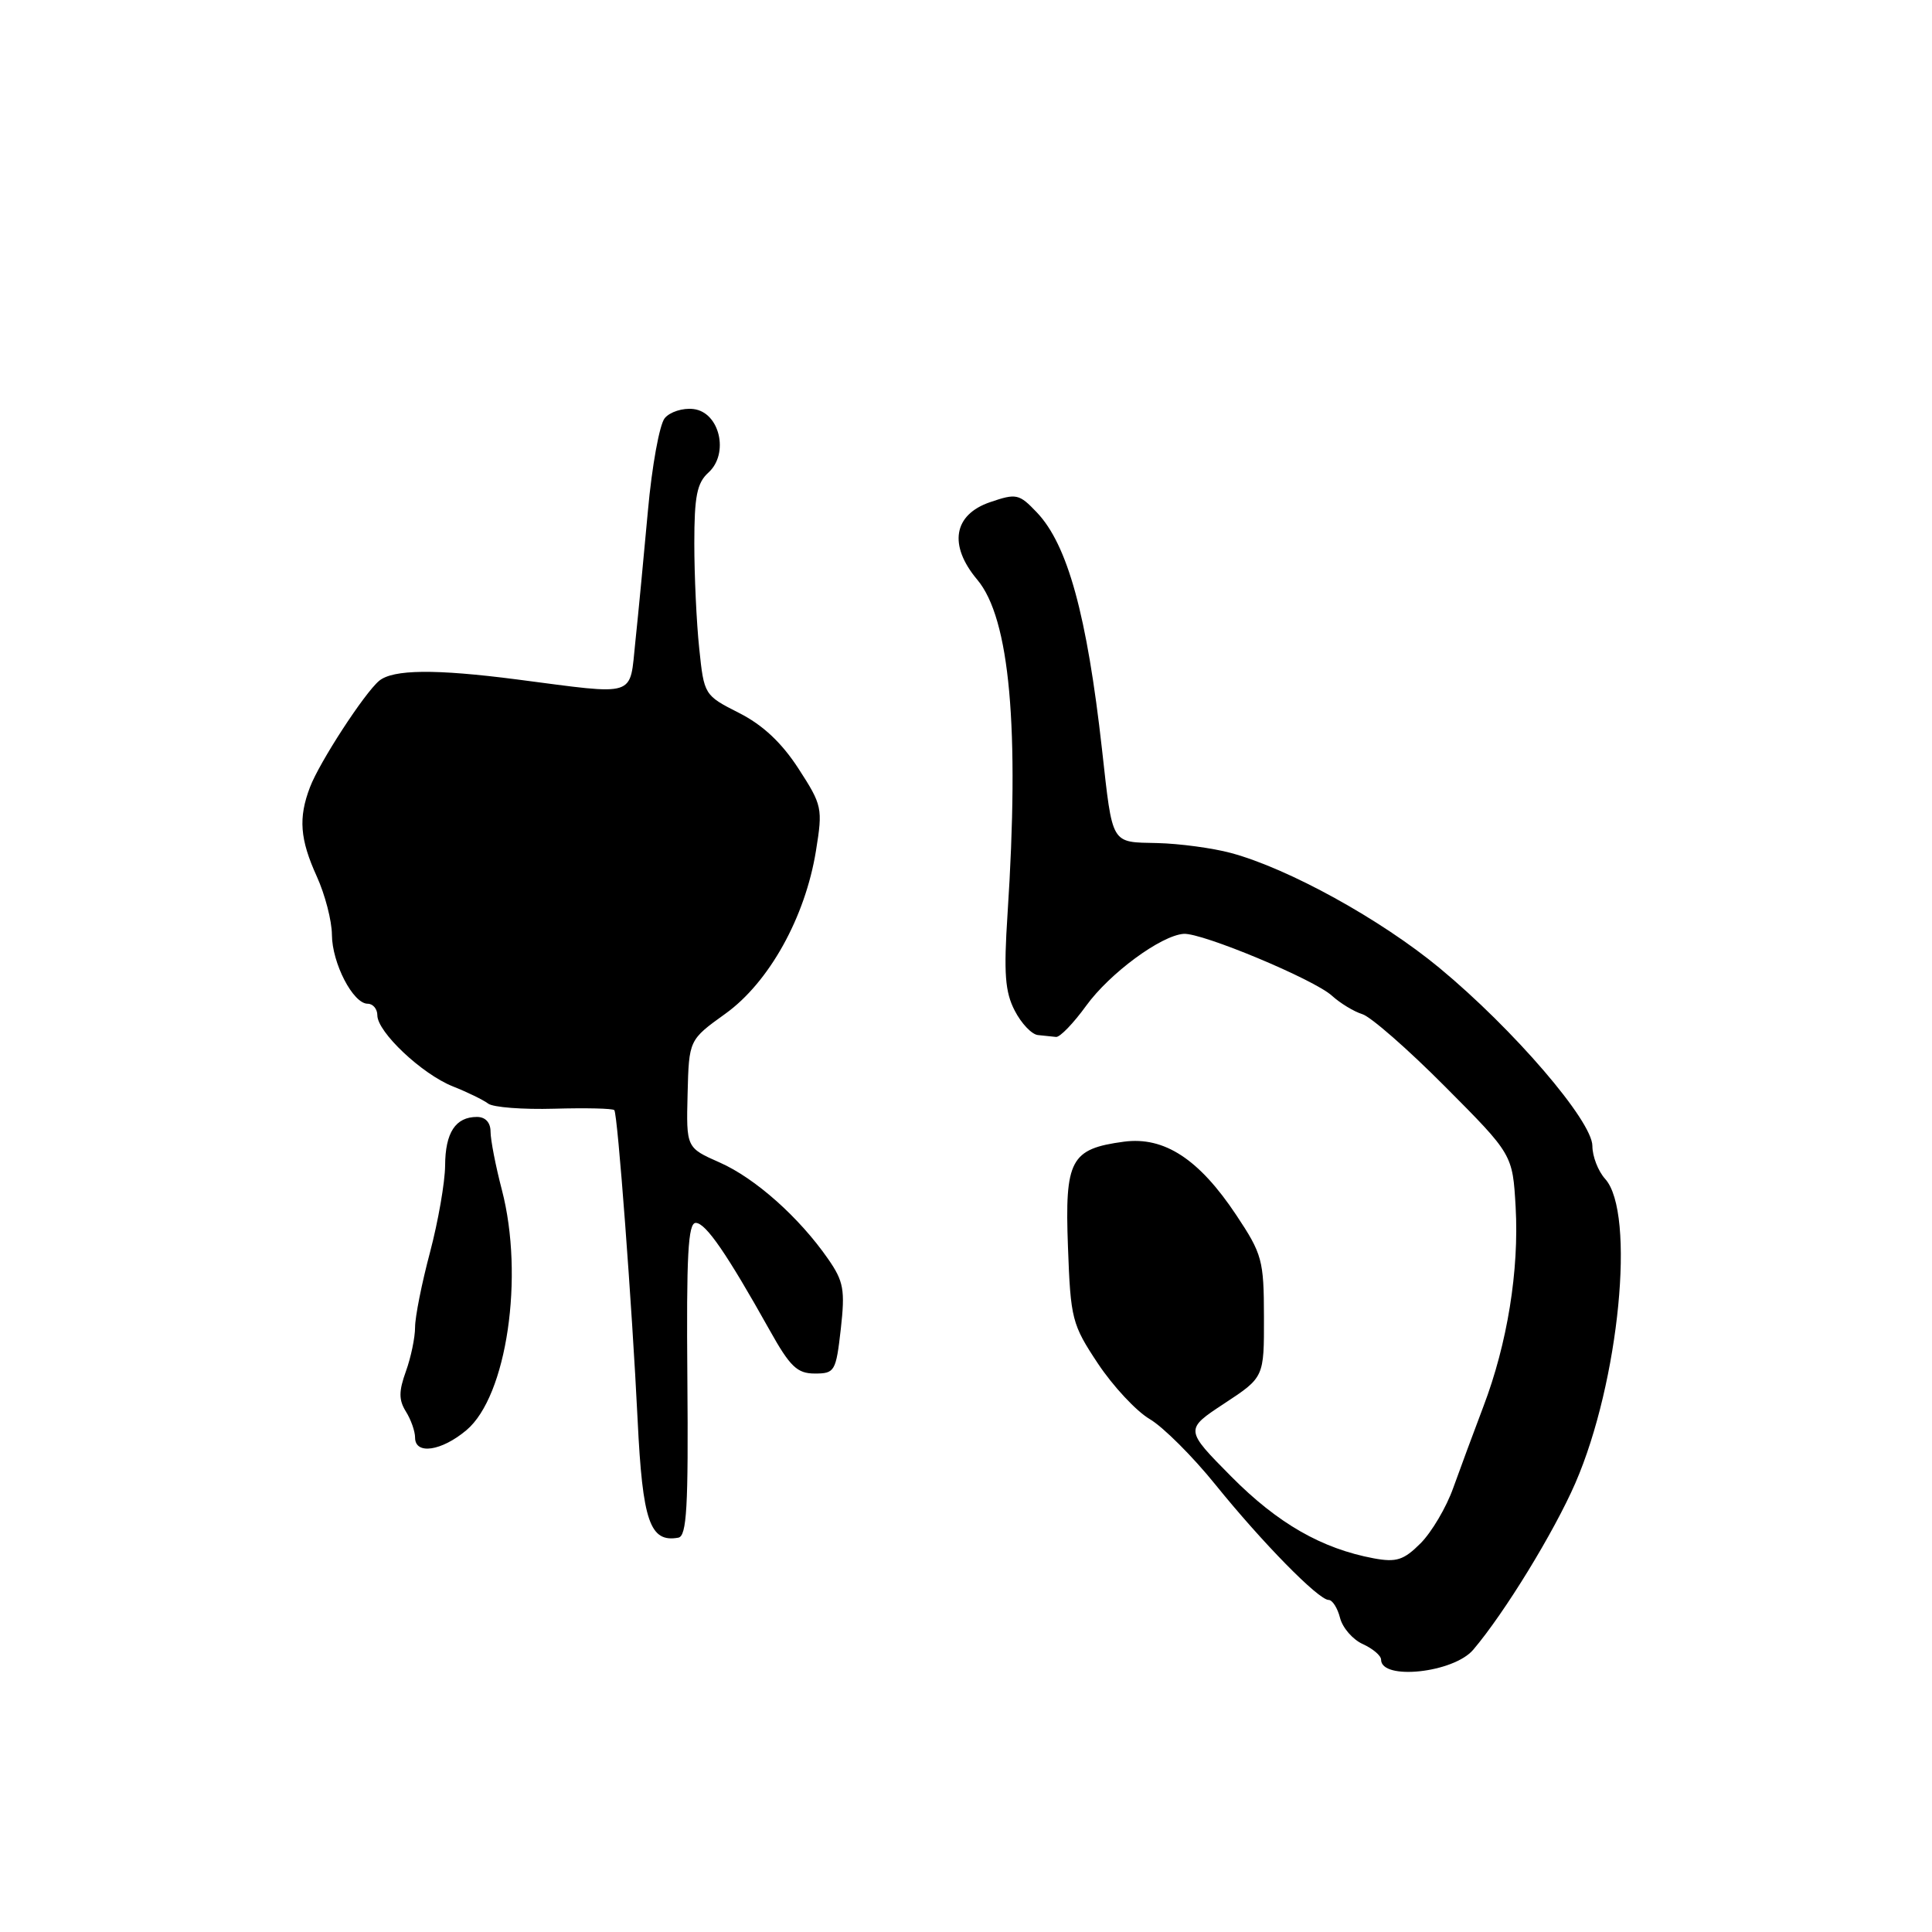 <?xml version="1.0" encoding="UTF-8" standalone="no"?>
<!DOCTYPE svg PUBLIC "-//W3C//DTD SVG 1.1//EN" "http://www.w3.org/Graphics/SVG/1.1/DTD/svg11.dtd" >
<svg xmlns="http://www.w3.org/2000/svg" xmlns:xlink="http://www.w3.org/1999/xlink" version="1.1" viewBox="0 0 256 256">
 <g >
 <path fill="currentColor"
d=" M 195.21 218.60 C 199.36 213.72 205.92 203.01 208.75 196.50 C 214.56 183.11 216.75 160.69 212.69 156.21 C 211.76 155.18 211.00 153.22 211.00 151.85 C 211.00 148.54 200.56 136.39 190.75 128.27 C 182.93 121.80 170.72 115.07 163.09 113.02 C 160.67 112.37 156.28 111.78 153.35 111.71 C 147.14 111.57 147.45 112.11 146.02 99.29 C 144.03 81.51 141.46 72.16 137.38 67.89 C 135.04 65.43 134.67 65.35 131.19 66.54 C 126.33 68.20 125.66 72.25 129.49 76.81 C 133.81 81.94 135.12 96.45 133.50 121.17 C 132.99 128.97 133.17 131.44 134.46 133.92 C 135.33 135.61 136.71 137.07 137.53 137.15 C 138.34 137.23 139.42 137.34 139.93 137.40 C 140.44 137.46 142.24 135.59 143.92 133.27 C 147.04 128.96 153.83 123.96 156.84 123.74 C 159.25 123.57 174.11 129.77 176.48 131.93 C 177.59 132.94 179.41 134.04 180.51 134.38 C 181.62 134.71 186.56 139.03 191.48 143.98 C 200.43 152.97 200.43 152.97 200.83 159.94 C 201.30 168.33 199.73 178.04 196.56 186.36 C 195.28 189.74 193.48 194.60 192.56 197.16 C 191.65 199.73 189.70 203.02 188.24 204.49 C 186.00 206.73 185.03 207.04 182.04 206.49 C 175.13 205.20 169.31 201.86 163.16 195.66 C 156.98 189.42 156.98 189.42 162.24 185.96 C 167.50 182.50 167.50 182.50 167.48 174.50 C 167.47 166.98 167.25 166.17 163.81 161.00 C 158.88 153.58 154.27 150.57 148.92 151.28 C 141.85 152.23 141.08 153.67 141.51 165.21 C 141.86 174.79 142.04 175.49 145.49 180.69 C 147.48 183.68 150.56 186.99 152.35 188.04 C 154.13 189.09 158.04 192.99 161.04 196.71 C 167.27 204.42 174.71 212.00 176.05 212.00 C 176.55 212.00 177.23 213.07 177.56 214.37 C 177.89 215.68 179.24 217.25 180.58 217.85 C 181.91 218.46 183.00 219.38 183.00 219.91 C 183.00 222.69 192.60 221.67 195.21 218.60 Z  M 91.08 182.75 C 90.94 166.28 91.17 162.01 92.20 162.04 C 93.53 162.07 96.31 166.12 101.98 176.25 C 104.69 181.10 105.63 182.00 107.97 182.00 C 110.61 182.00 110.77 181.72 111.41 176.10 C 111.99 170.93 111.79 169.79 109.75 166.85 C 105.93 161.33 100.09 156.13 95.37 154.04 C 90.93 152.08 90.93 152.08 91.11 144.94 C 91.29 137.79 91.29 137.79 96.12 134.32 C 101.91 130.16 106.70 121.54 108.12 112.73 C 109.03 107.09 108.95 106.70 105.80 101.84 C 103.57 98.40 101.06 96.05 97.91 94.46 C 93.32 92.13 93.29 92.08 92.65 85.91 C 92.29 82.50 92.00 76.24 92.00 72.01 C 92.00 65.76 92.35 63.99 93.87 62.62 C 96.65 60.10 95.36 54.61 91.88 54.20 C 90.48 54.03 88.76 54.58 88.08 55.41 C 87.39 56.24 86.38 61.78 85.85 67.71 C 85.31 73.64 84.57 81.42 84.19 85.00 C 83.39 92.51 84.63 92.12 68.50 90.03 C 57.68 88.63 52.08 88.69 50.24 90.21 C 48.29 91.84 42.33 100.99 41.07 104.32 C 39.52 108.38 39.74 111.21 41.98 116.14 C 43.07 118.54 43.97 122.01 43.98 123.85 C 44.00 127.63 46.78 133.00 48.72 133.00 C 49.42 133.00 50.00 133.69 50.00 134.53 C 50.00 136.75 55.92 142.33 60.00 143.95 C 61.92 144.71 64.03 145.74 64.68 146.23 C 65.33 146.73 69.28 147.03 73.45 146.91 C 77.61 146.79 81.19 146.87 81.40 147.10 C 81.84 147.58 83.75 173.03 84.49 188.18 C 85.14 201.60 86.12 204.43 89.88 203.75 C 91.00 203.55 91.22 199.70 91.08 182.75 Z  M 61.81 189.50 C 67.15 185.01 69.49 169.13 66.50 157.66 C 65.67 154.49 65.00 151.02 65.00 149.95 C 65.00 148.74 64.32 148.00 63.20 148.00 C 60.36 148.00 59.00 150.07 58.98 154.45 C 58.96 156.68 58.06 161.84 56.98 165.93 C 55.89 170.02 55.00 174.49 55.00 175.86 C 55.00 177.23 54.45 179.87 53.78 181.72 C 52.83 184.36 52.83 185.50 53.78 187.03 C 54.45 188.10 55.00 189.65 55.00 190.49 C 55.00 192.80 58.50 192.29 61.81 189.50 Z "/>
</g>
</svg>
